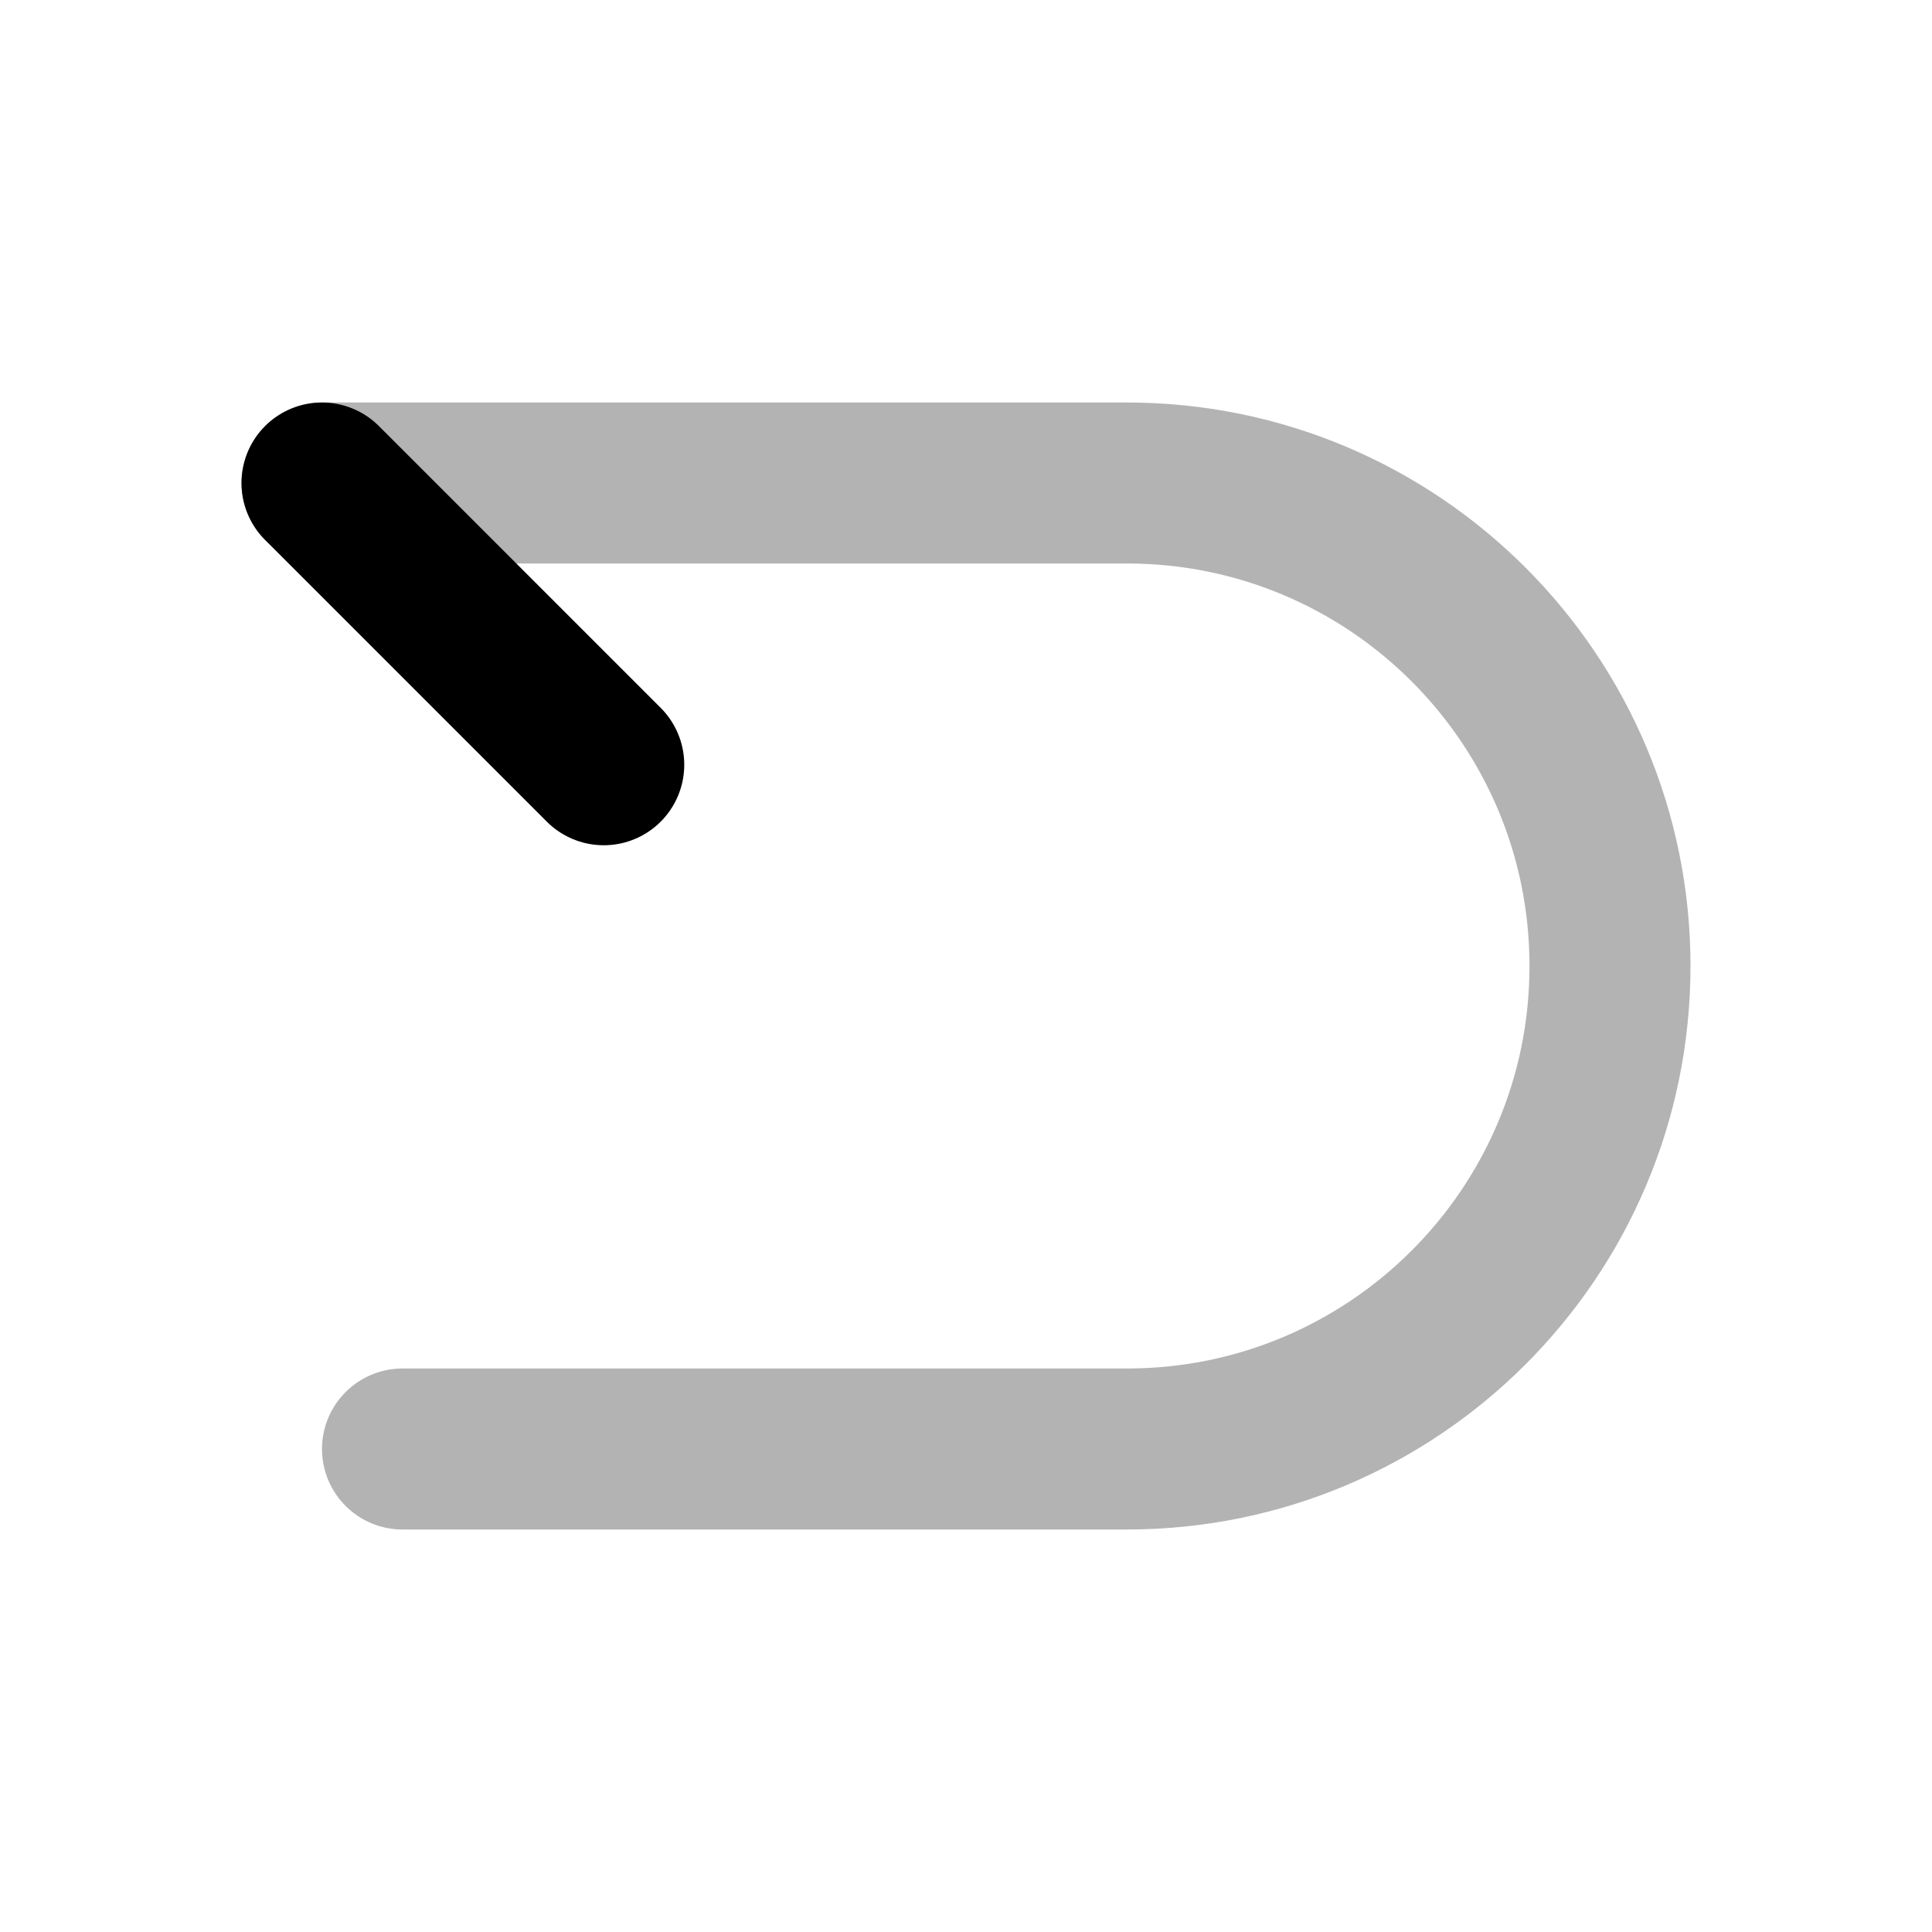 <svg width="24" height="24" viewBox="0 0 24 24" fill="none" xmlns="http://www.w3.org/2000/svg">
    <path opacity="0.3" d="M5 18H14C17.314 18 20 15.314 20 12V12C20 8.686 17.314 6 14 6H4" stroke="currentColor" stroke-width="2" stroke-linecap="round" stroke-linejoin="round"/>
    <path d="M4 6L7.5 9.5" stroke="currentColor" stroke-width="2" stroke-linecap="round" stroke-linejoin="round"/>
</svg>
